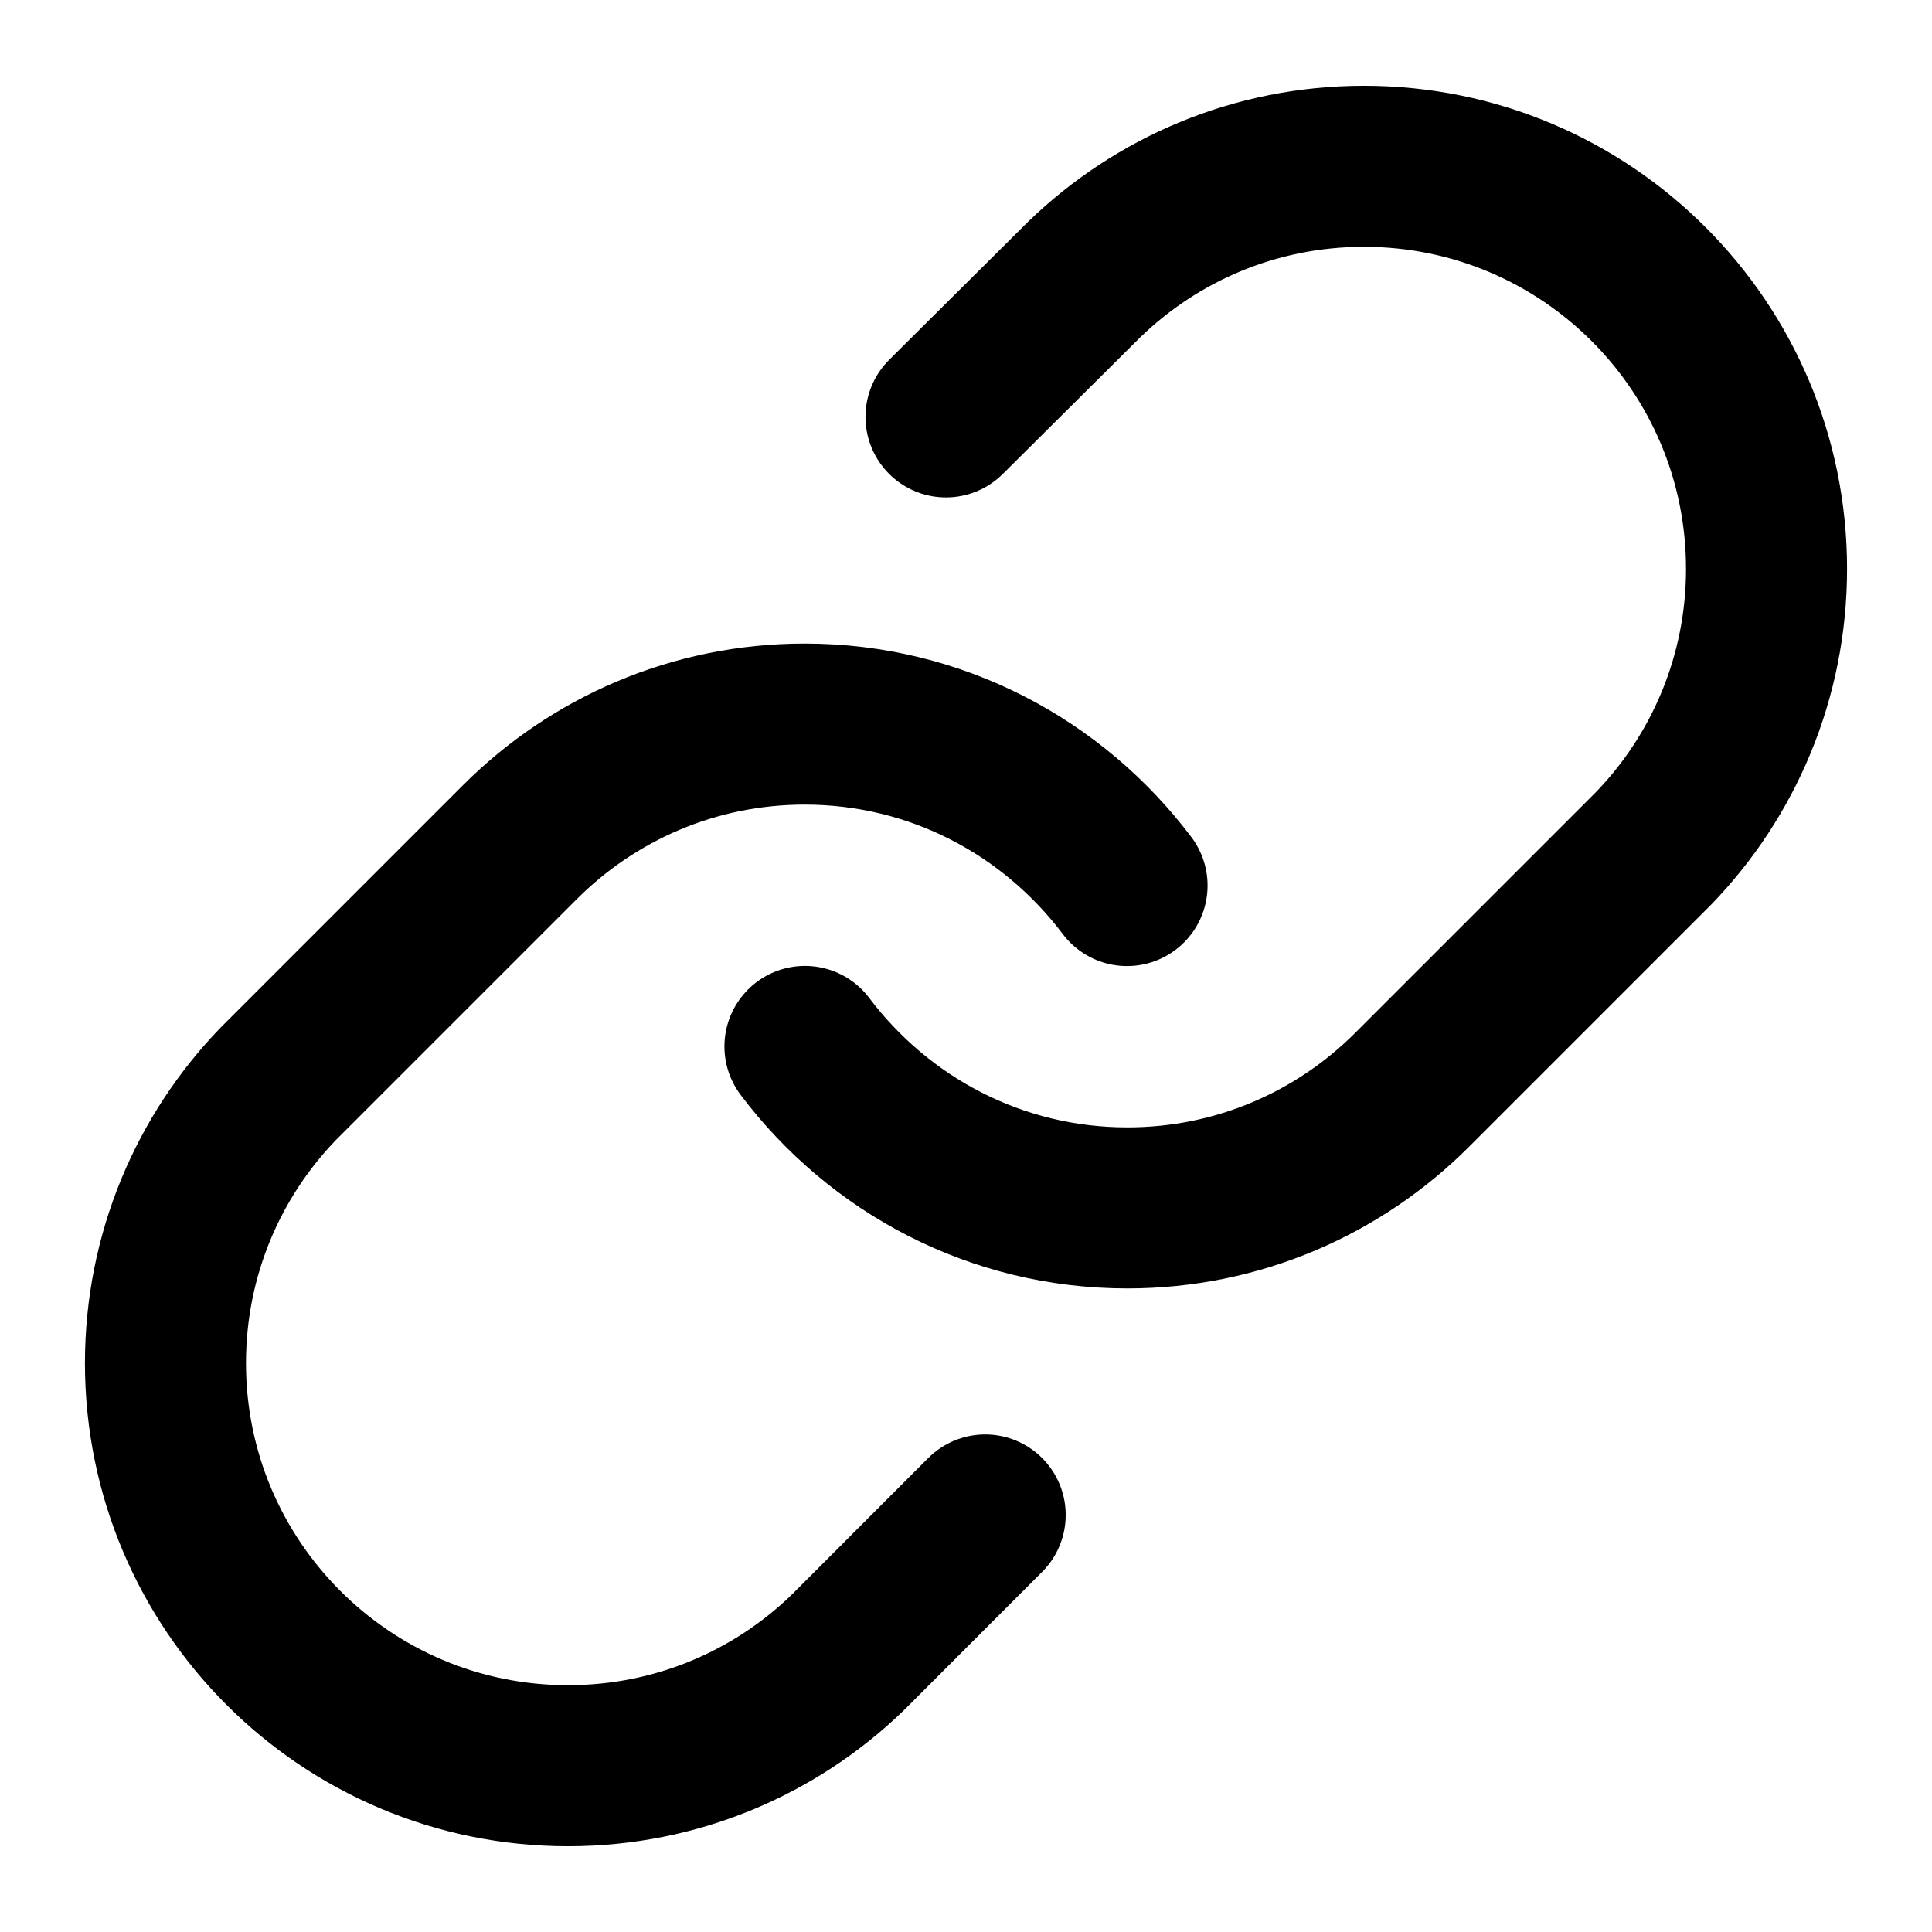 <!-- Generated by IcoMoon.io -->
<svg version="1.1" xmlns="http://www.w3.org/2000/svg" width="14" height="14" viewBox="0 0 14 14">
<title>link</title>
<path fill="none" stroke-linejoin="round" stroke-linecap="round" stroke-miterlimit="4" stroke-width="1.167" stroke="#000" d="M5.833 7.583c0.538 0.713 1.383 1.17 2.336 1.17 0.806 0 1.535-0.327 2.063-0.855l1.75-1.75c0.507-0.524 0.819-1.239 0.819-2.026 0-1.611-1.306-2.917-2.917-2.917-0.788 0-1.502 0.312-2.027 0.82l0.001-0.001-1.003 0.997"></path>
<path fill="none" stroke-linejoin="round" stroke-linecap="round" stroke-miterlimit="4" stroke-width="1.167" stroke="#000" d="M8.167 6.417c-0.538-0.713-1.383-1.17-2.336-1.17-0.806 0-1.535 0.327-2.063 0.855l-1.75 1.75c-0.507 0.524-0.819 1.239-0.819 2.026 0 1.611 1.306 2.917 2.917 2.917 0.788 0 1.502-0.312 2.027-0.82l-0.001 0.001 0.997-0.998"></path>
</svg>
